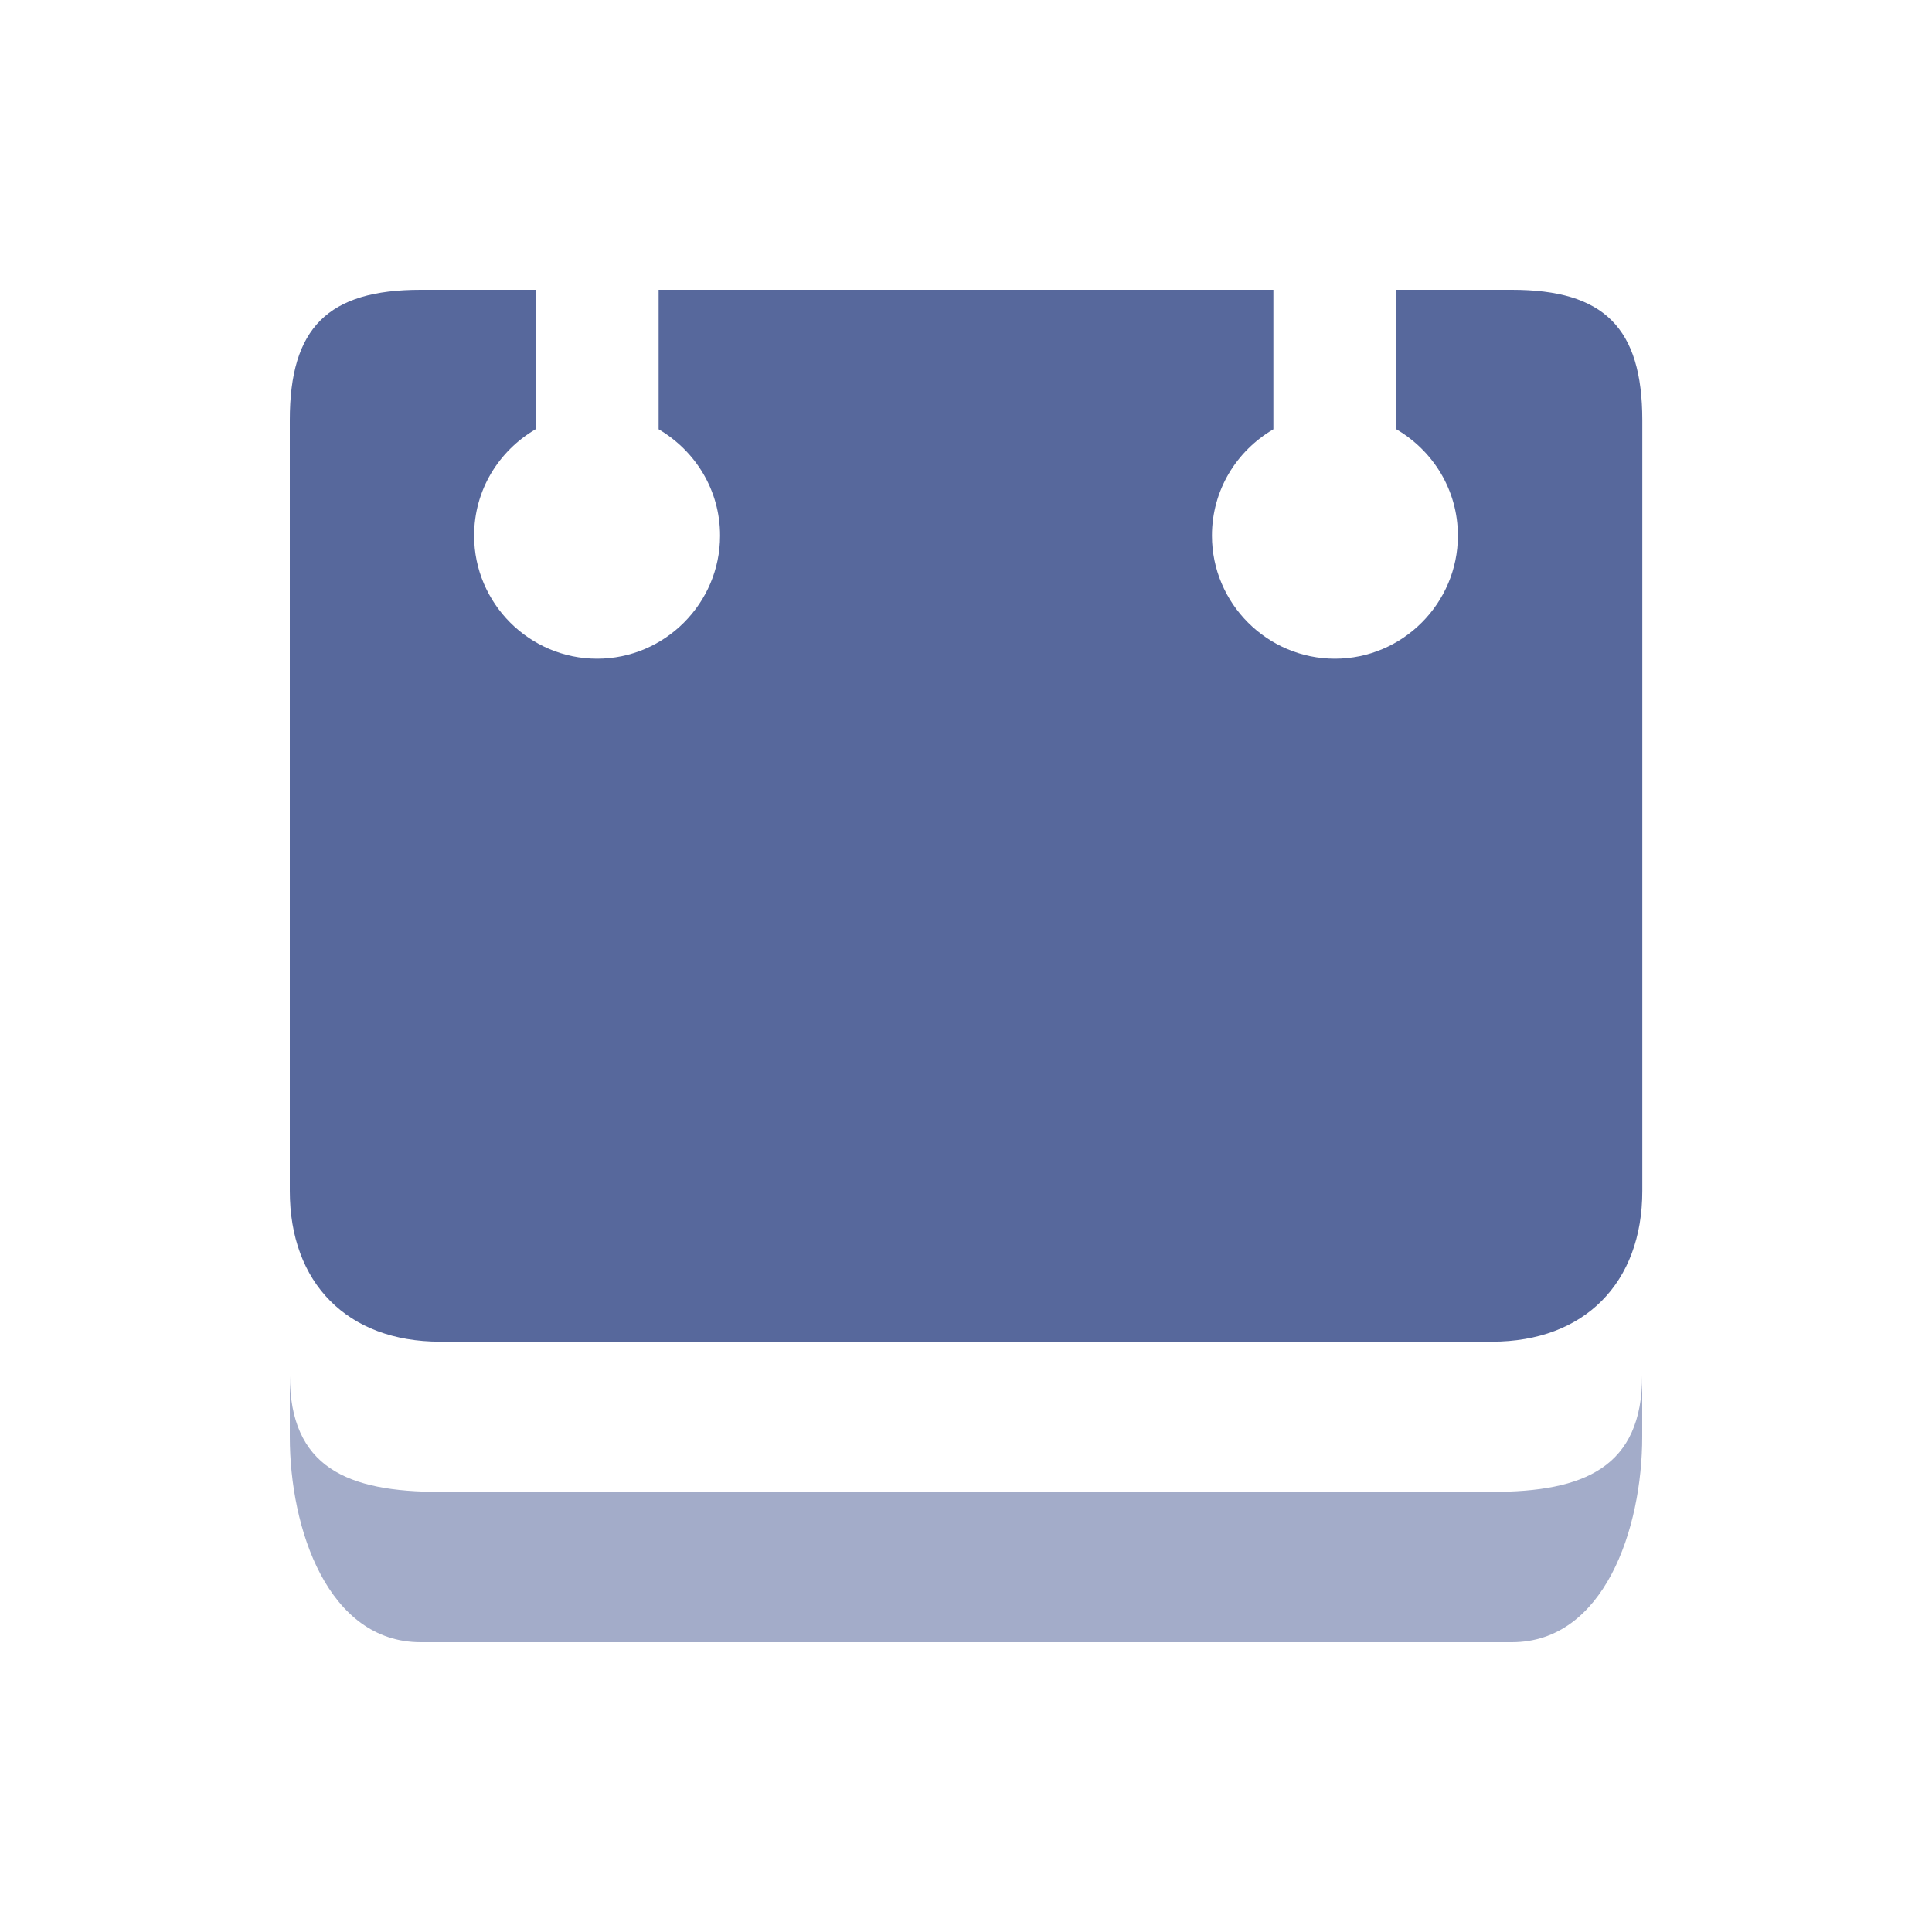 <?xml version="1.0" encoding="UTF-8"?>
<svg width="20px" height="20px" viewBox="0 0 20 20" version="1.1" xmlns="http://www.w3.org/2000/svg" xmlns:xlink="http://www.w3.org/1999/xlink">
    <title>log-collection-second-menu</title>
    <g id="log-collection-second-menu" stroke="none" stroke-width="1" fill="none" fill-rule="evenodd">
        <rect id="矩形" fill="#FFFFFF" opacity="0" x="0" y="0" width="20" height="20"></rect>
        <g id="编组-44" transform="translate(3, 3)" fill="#57689C">
            <path d="M0,11.237 L0,11.873 C0,12.829 0.395,14 1.355,14 L12.651,14 C13.605,14 14,12.829 14,11.873 L14,11.237 C14,12.191 13.399,12.444 12.444,12.444 L1.556,12.444 C0.595,12.444 0,12.192 0,11.237 Z" id="路径" opacity="0.55"></path>
            <path d="M0,1.349 L0,9.328 C0,10.282 0.595,10.889 1.556,10.889 L12.445,10.889 C13.4,10.889 14.001,10.282 14.001,9.328 L14.001,1.349 C14,0.394 13.605,0 12.651,0 L11.455,0 L11.455,1.444 C11.837,1.668 12.092,2.074 12.092,2.545 C12.092,3.246 11.519,3.819 10.819,3.819 C10.119,3.819 9.546,3.247 9.546,2.545 C9.546,2.074 9.8,1.668 10.182,1.444 L10.182,0 L3.818,0 L3.818,1.444 C4.199,1.668 4.454,2.074 4.454,2.545 C4.454,3.246 3.881,3.819 3.181,3.819 C2.481,3.819 1.908,3.247 1.908,2.545 C1.908,2.074 2.162,1.668 2.544,1.444 L2.544,0 L1.354,0 C0.395,0 0,0.394 0,1.349 Z" id="路径"></path>
        </g>
    </g>
</svg>